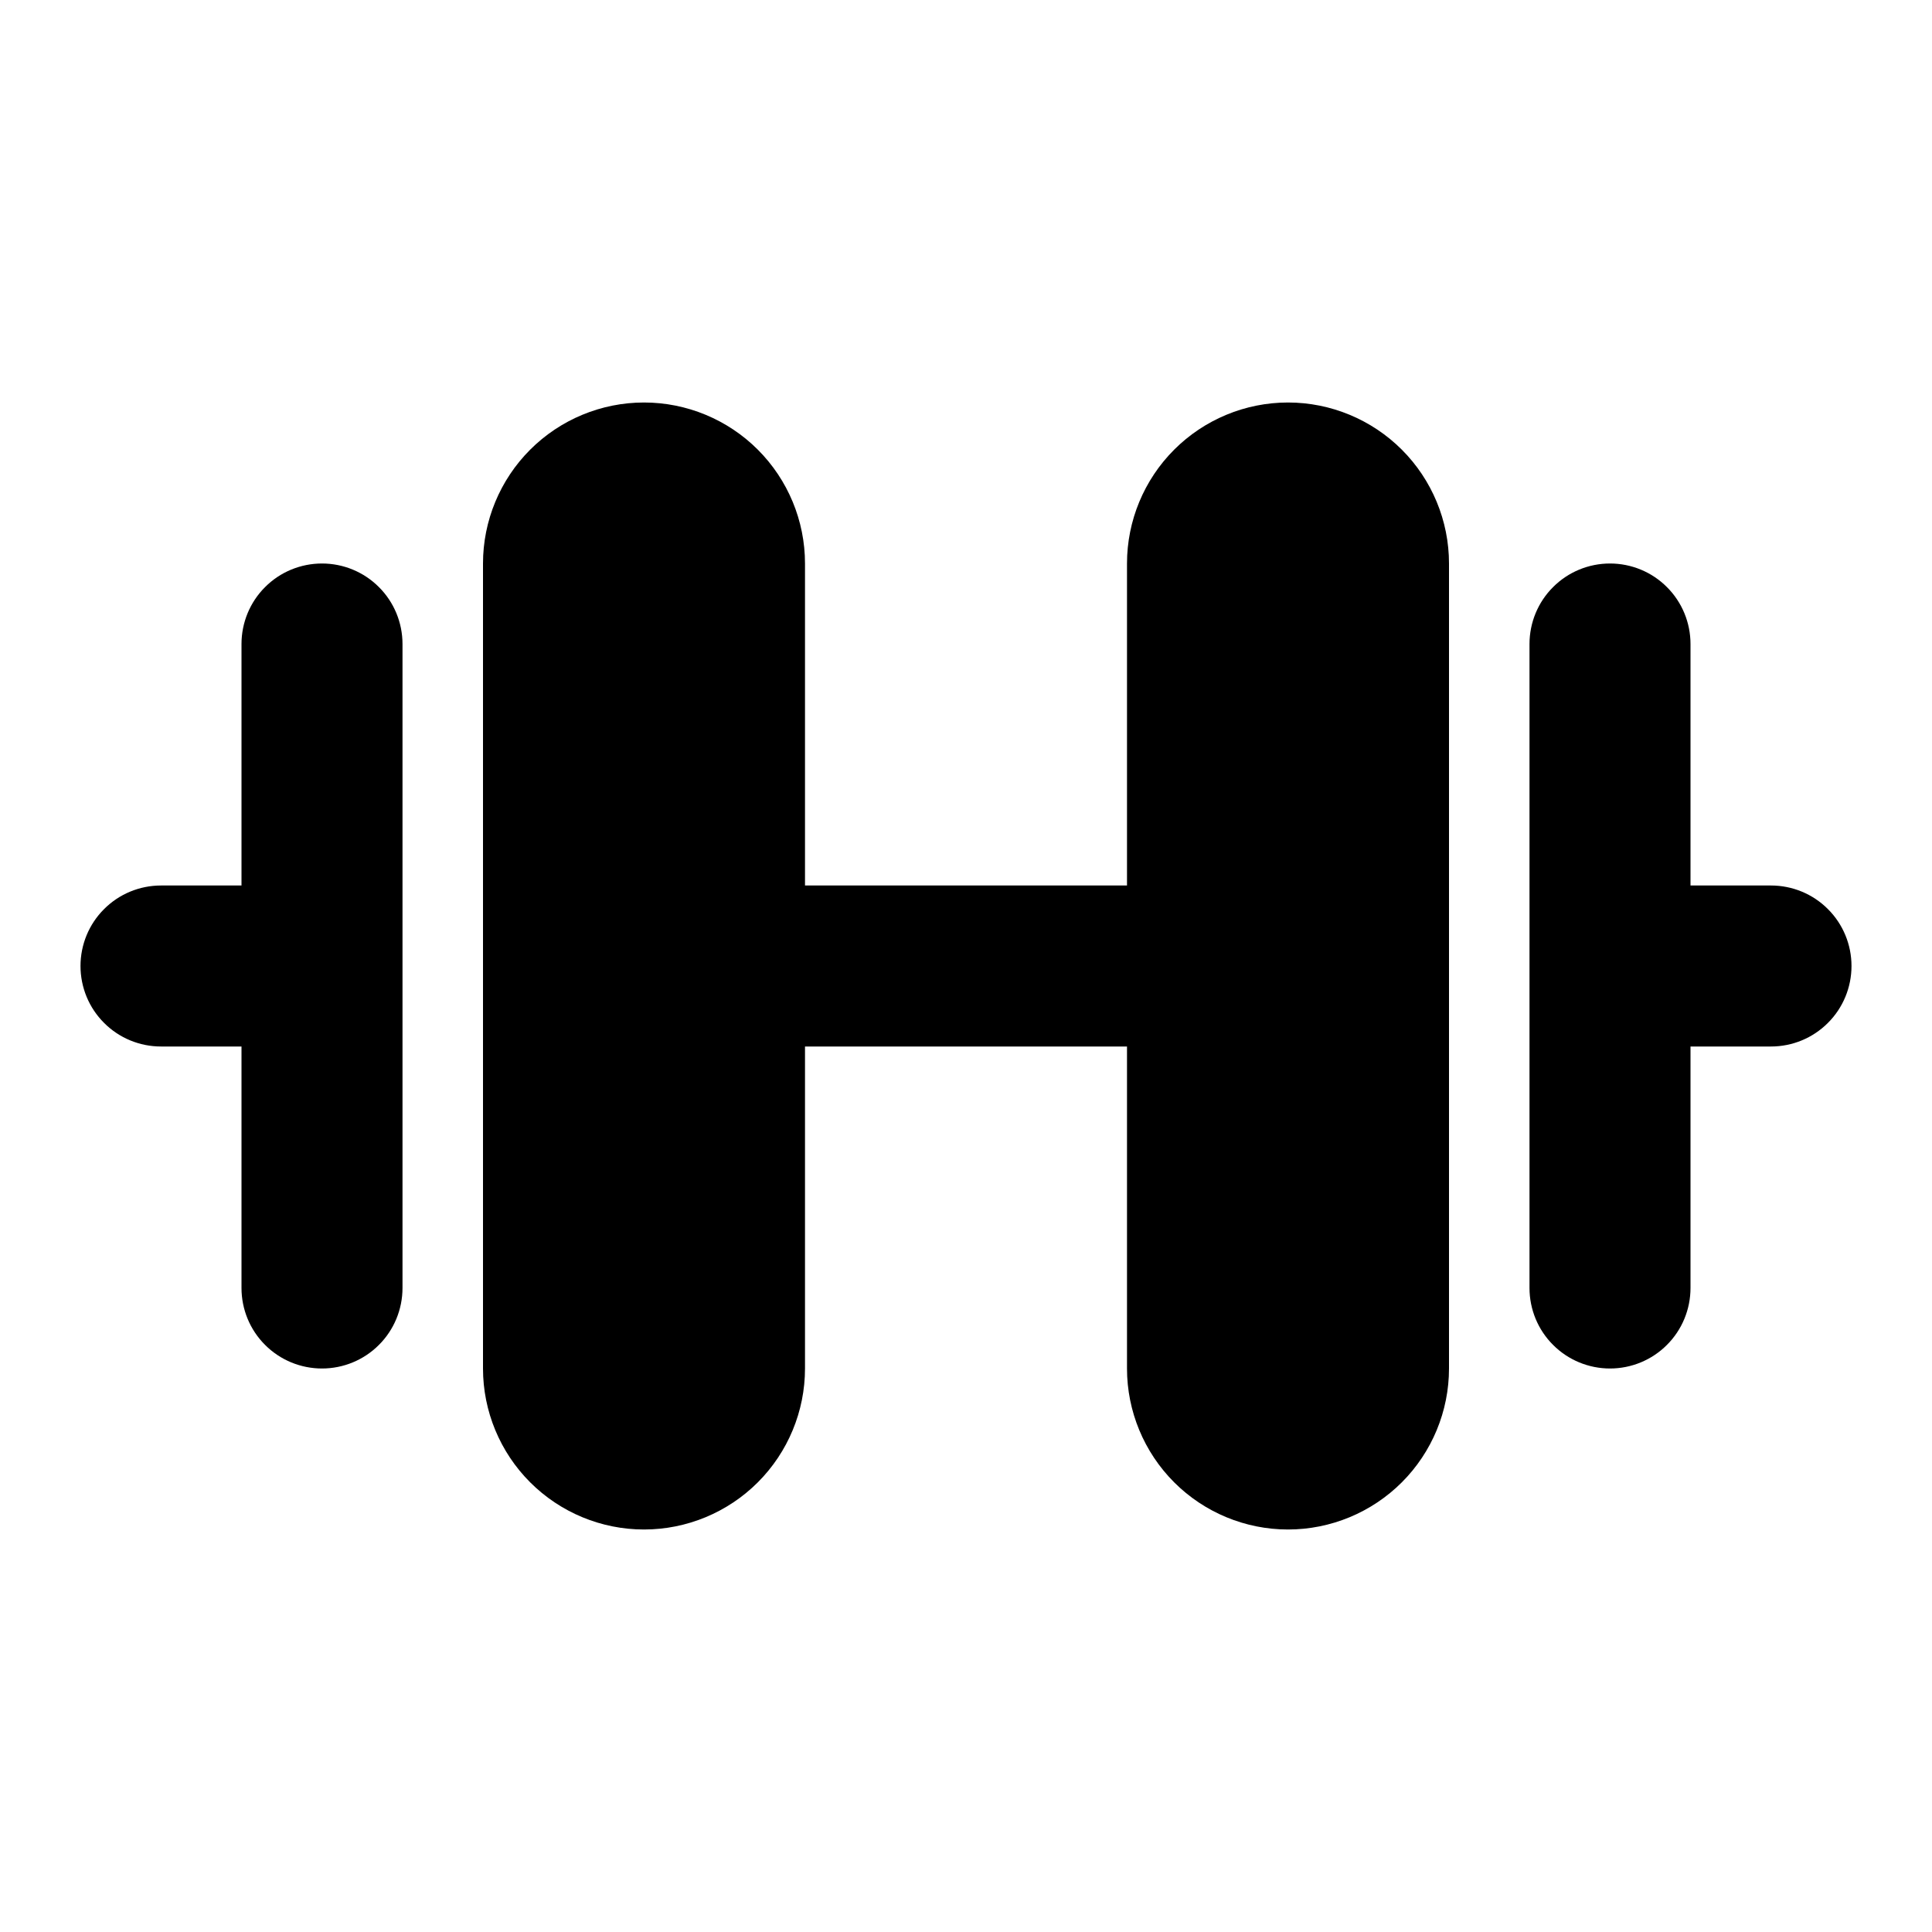 <svg width="24" height="24" viewBox="0 0 24 24" fill="none" xmlns="http://www.w3.org/2000/svg">
<g clip-path="url(#clip0_802_58988)">
<path d="M4 7C4.265 7 4.52 7.105 4.707 7.293C4.895 7.48 5 7.735 5 8V16C5 16.265 4.895 16.52 4.707 16.707C4.52 16.895 4.265 17 4 17C3.735 17 3.48 16.895 3.293 16.707C3.105 16.52 3 16.265 3 16V13H2C1.735 13 1.48 12.895 1.293 12.707C1.105 12.52 1 12.265 1 12C1 11.735 1.105 11.48 1.293 11.293C1.48 11.105 1.735 11 2 11H3V8C3 7.735 3.105 7.48 3.293 7.293C3.48 7.105 3.735 7 4 7Z" fill="black"/>
<path d="M20 7C20.265 7 20.52 7.105 20.707 7.293C20.895 7.48 21 7.735 21 8V11H22C22.265 11 22.52 11.105 22.707 11.293C22.895 11.48 23 11.735 23 12C23 12.265 22.895 12.52 22.707 12.707C22.52 12.895 22.265 13 22 13H21V16C21 16.265 20.895 16.52 20.707 16.707C20.52 16.895 20.265 17 20 17C19.735 17 19.48 16.895 19.293 16.707C19.105 16.52 19 16.265 19 16V8C19 7.735 19.105 7.48 19.293 7.293C19.48 7.105 19.735 7 20 7Z" fill="black"/>
<path d="M16 5C16.53 5 17.039 5.211 17.414 5.586C17.789 5.961 18 6.47 18 7V17C18 17.53 17.789 18.039 17.414 18.414C17.039 18.789 16.53 19 16 19C15.47 19 14.961 18.789 14.586 18.414C14.211 18.039 14 17.53 14 17V13H10V17C10 17.53 9.789 18.039 9.414 18.414C9.039 18.789 8.53 19 8 19C7.47 19 6.961 18.789 6.586 18.414C6.211 18.039 6 17.53 6 17V7C6 6.47 6.211 5.961 6.586 5.586C6.961 5.211 7.47 5 8 5C8.53 5 9.039 5.211 9.414 5.586C9.789 5.961 10 6.47 10 7V11H14V7C14 6.47 14.211 5.961 14.586 5.586C14.961 5.211 15.47 5 16 5Z" fill="black"/>
</g>
<defs>
<clipPath id="clip0_802_58988">
<rect width="24" height="24" fill="white"/>
</clipPath>
</defs>
</svg>

